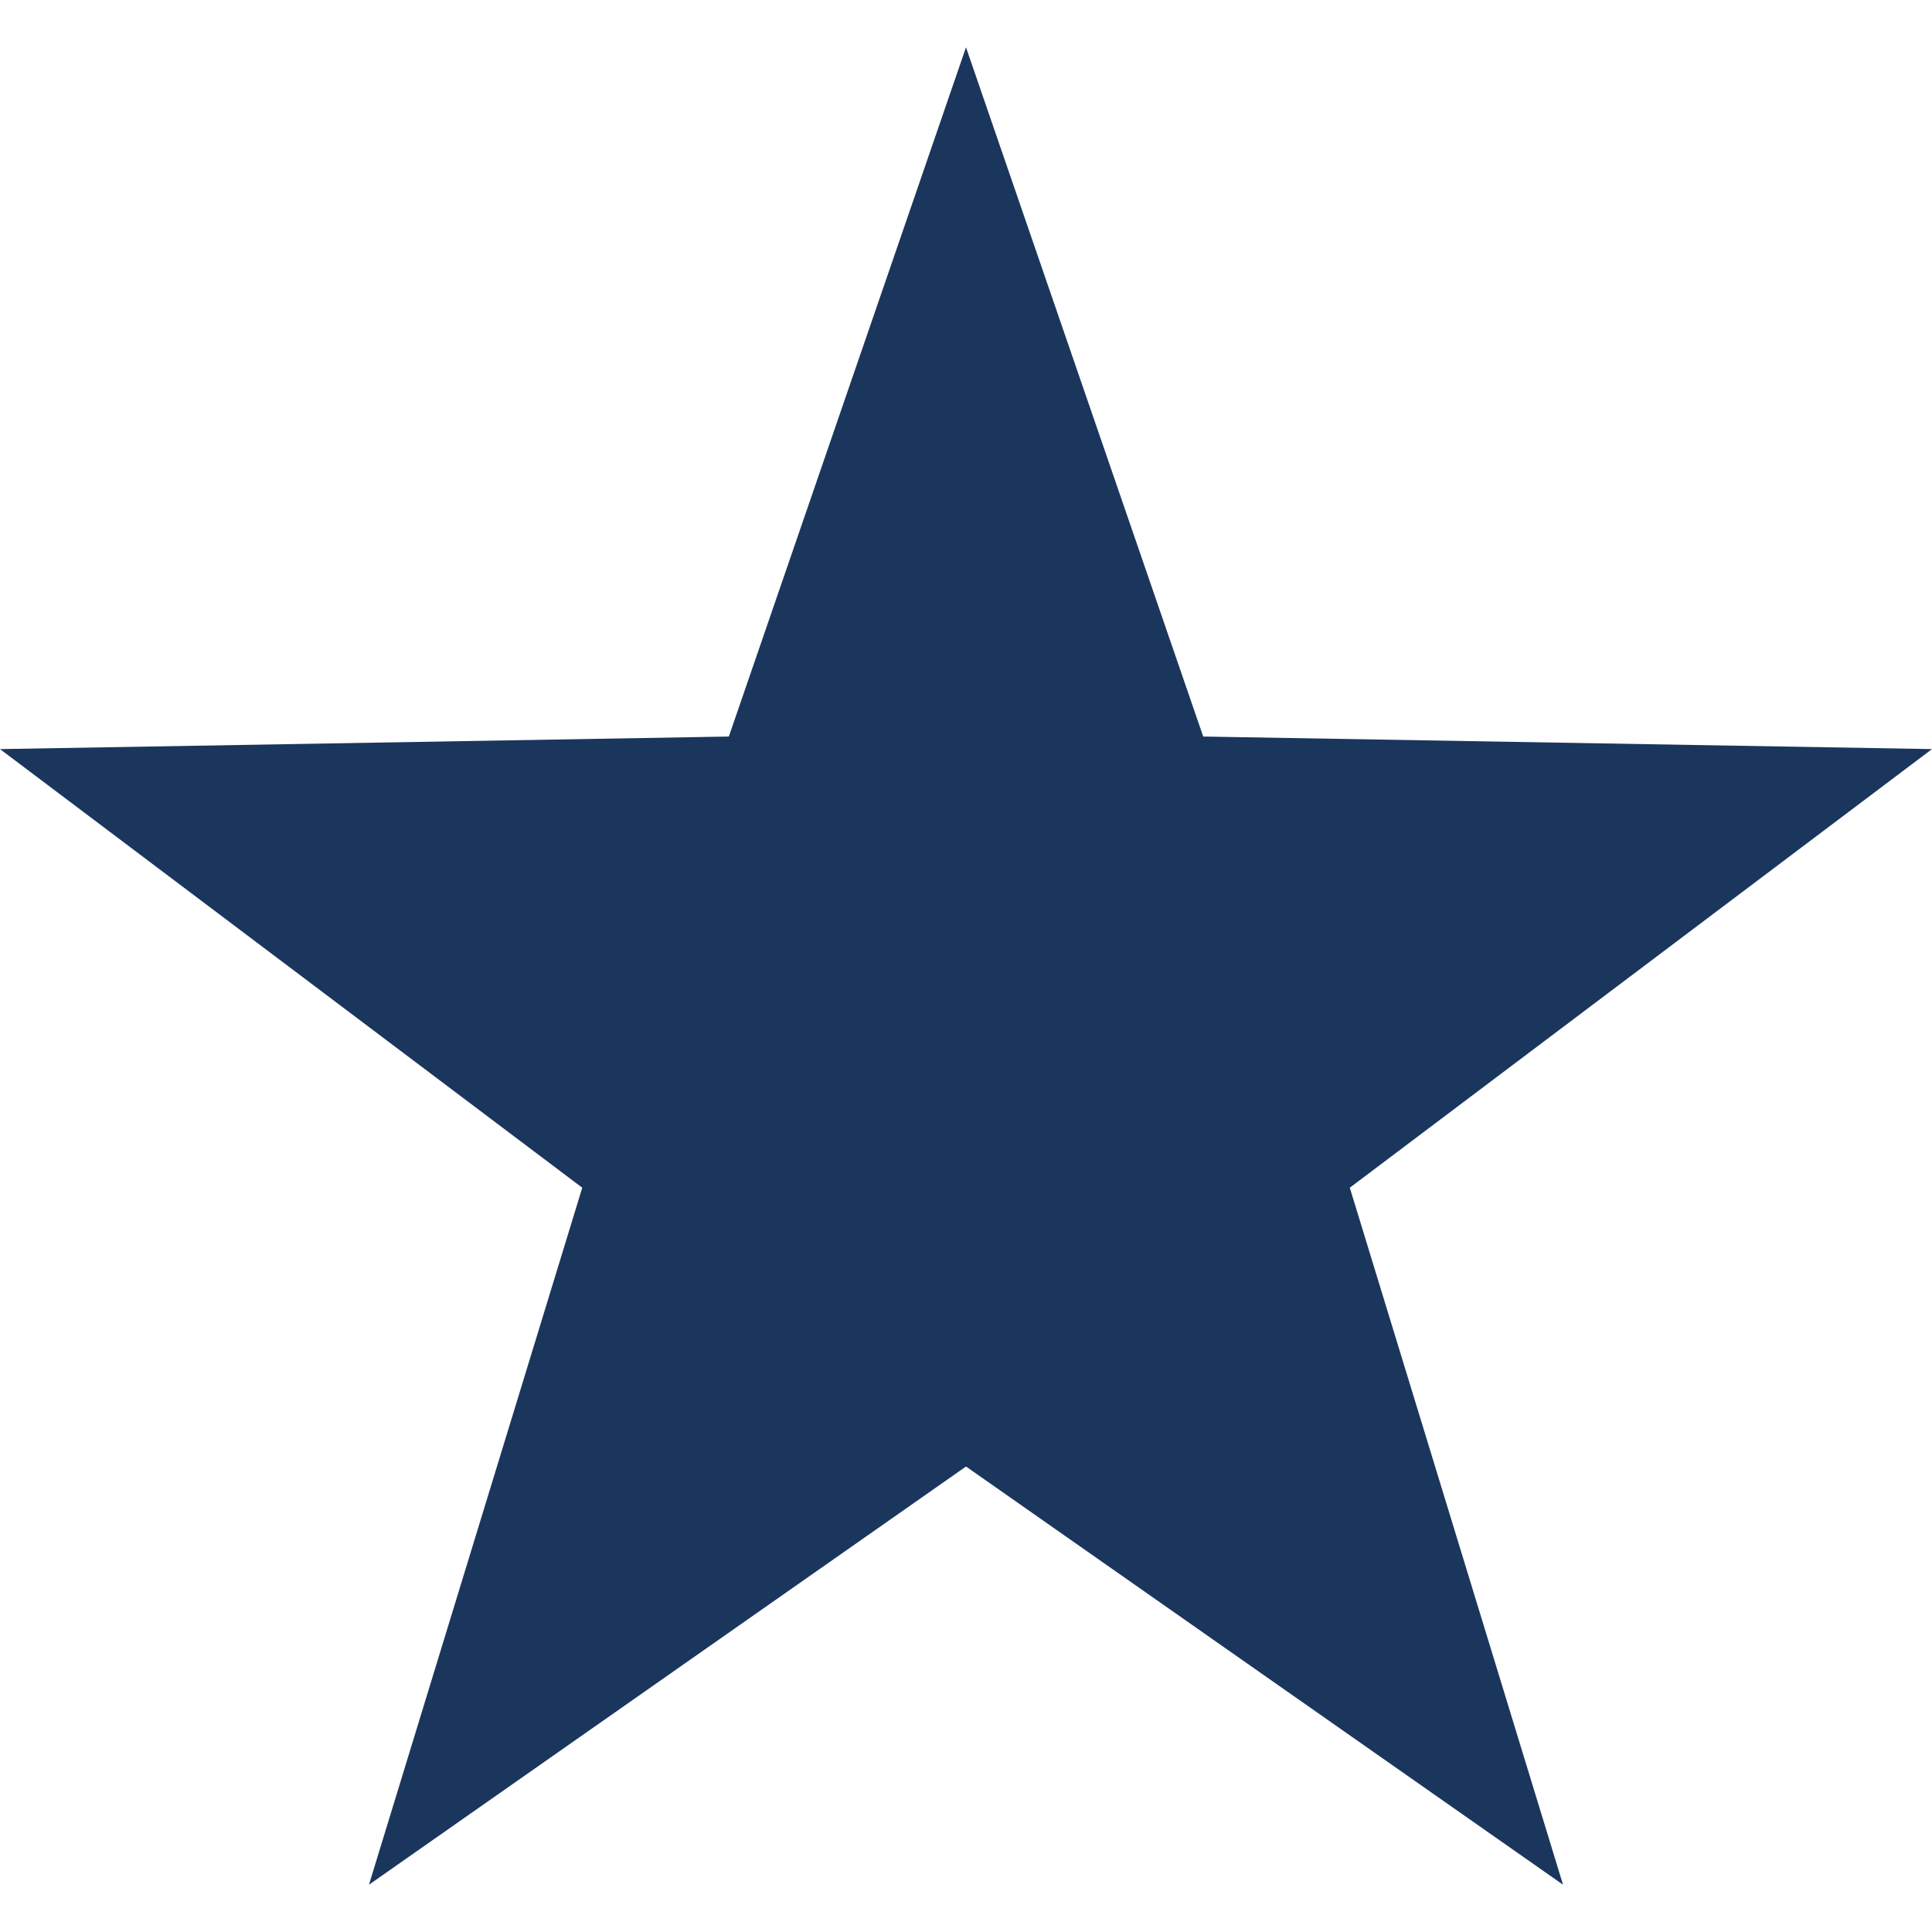 <?xml version="1.0" encoding="utf-8"?>
<!-- Generator: Adobe Illustrator 16.0.0, SVG Export Plug-In . SVG Version: 6.00 Build 0)  -->
<!DOCTYPE svg PUBLIC "-//W3C//DTD SVG 1.1//EN" "http://www.w3.org/Graphics/SVG/1.1/DTD/svg11.dtd">
<svg version="1.1" id="Layer_1" xmlns="http://www.w3.org/2000/svg" xmlns:xlink="http://www.w3.org/1999/xlink" x="0px" y="0px"
	 width="640px" height="640px" viewBox="0 0 640 640" enable-background="new 0 0 640 640" xml:space="preserve">
<polygon fill="#1B365D" points="320,15.667 398.581,243.987 640,248.147 447.139,393.445 517.772,624.332 320,485.801 
	122.229,624.332 192.881,393.445 0,248.147 241.438,243.987 "/>
</svg>
